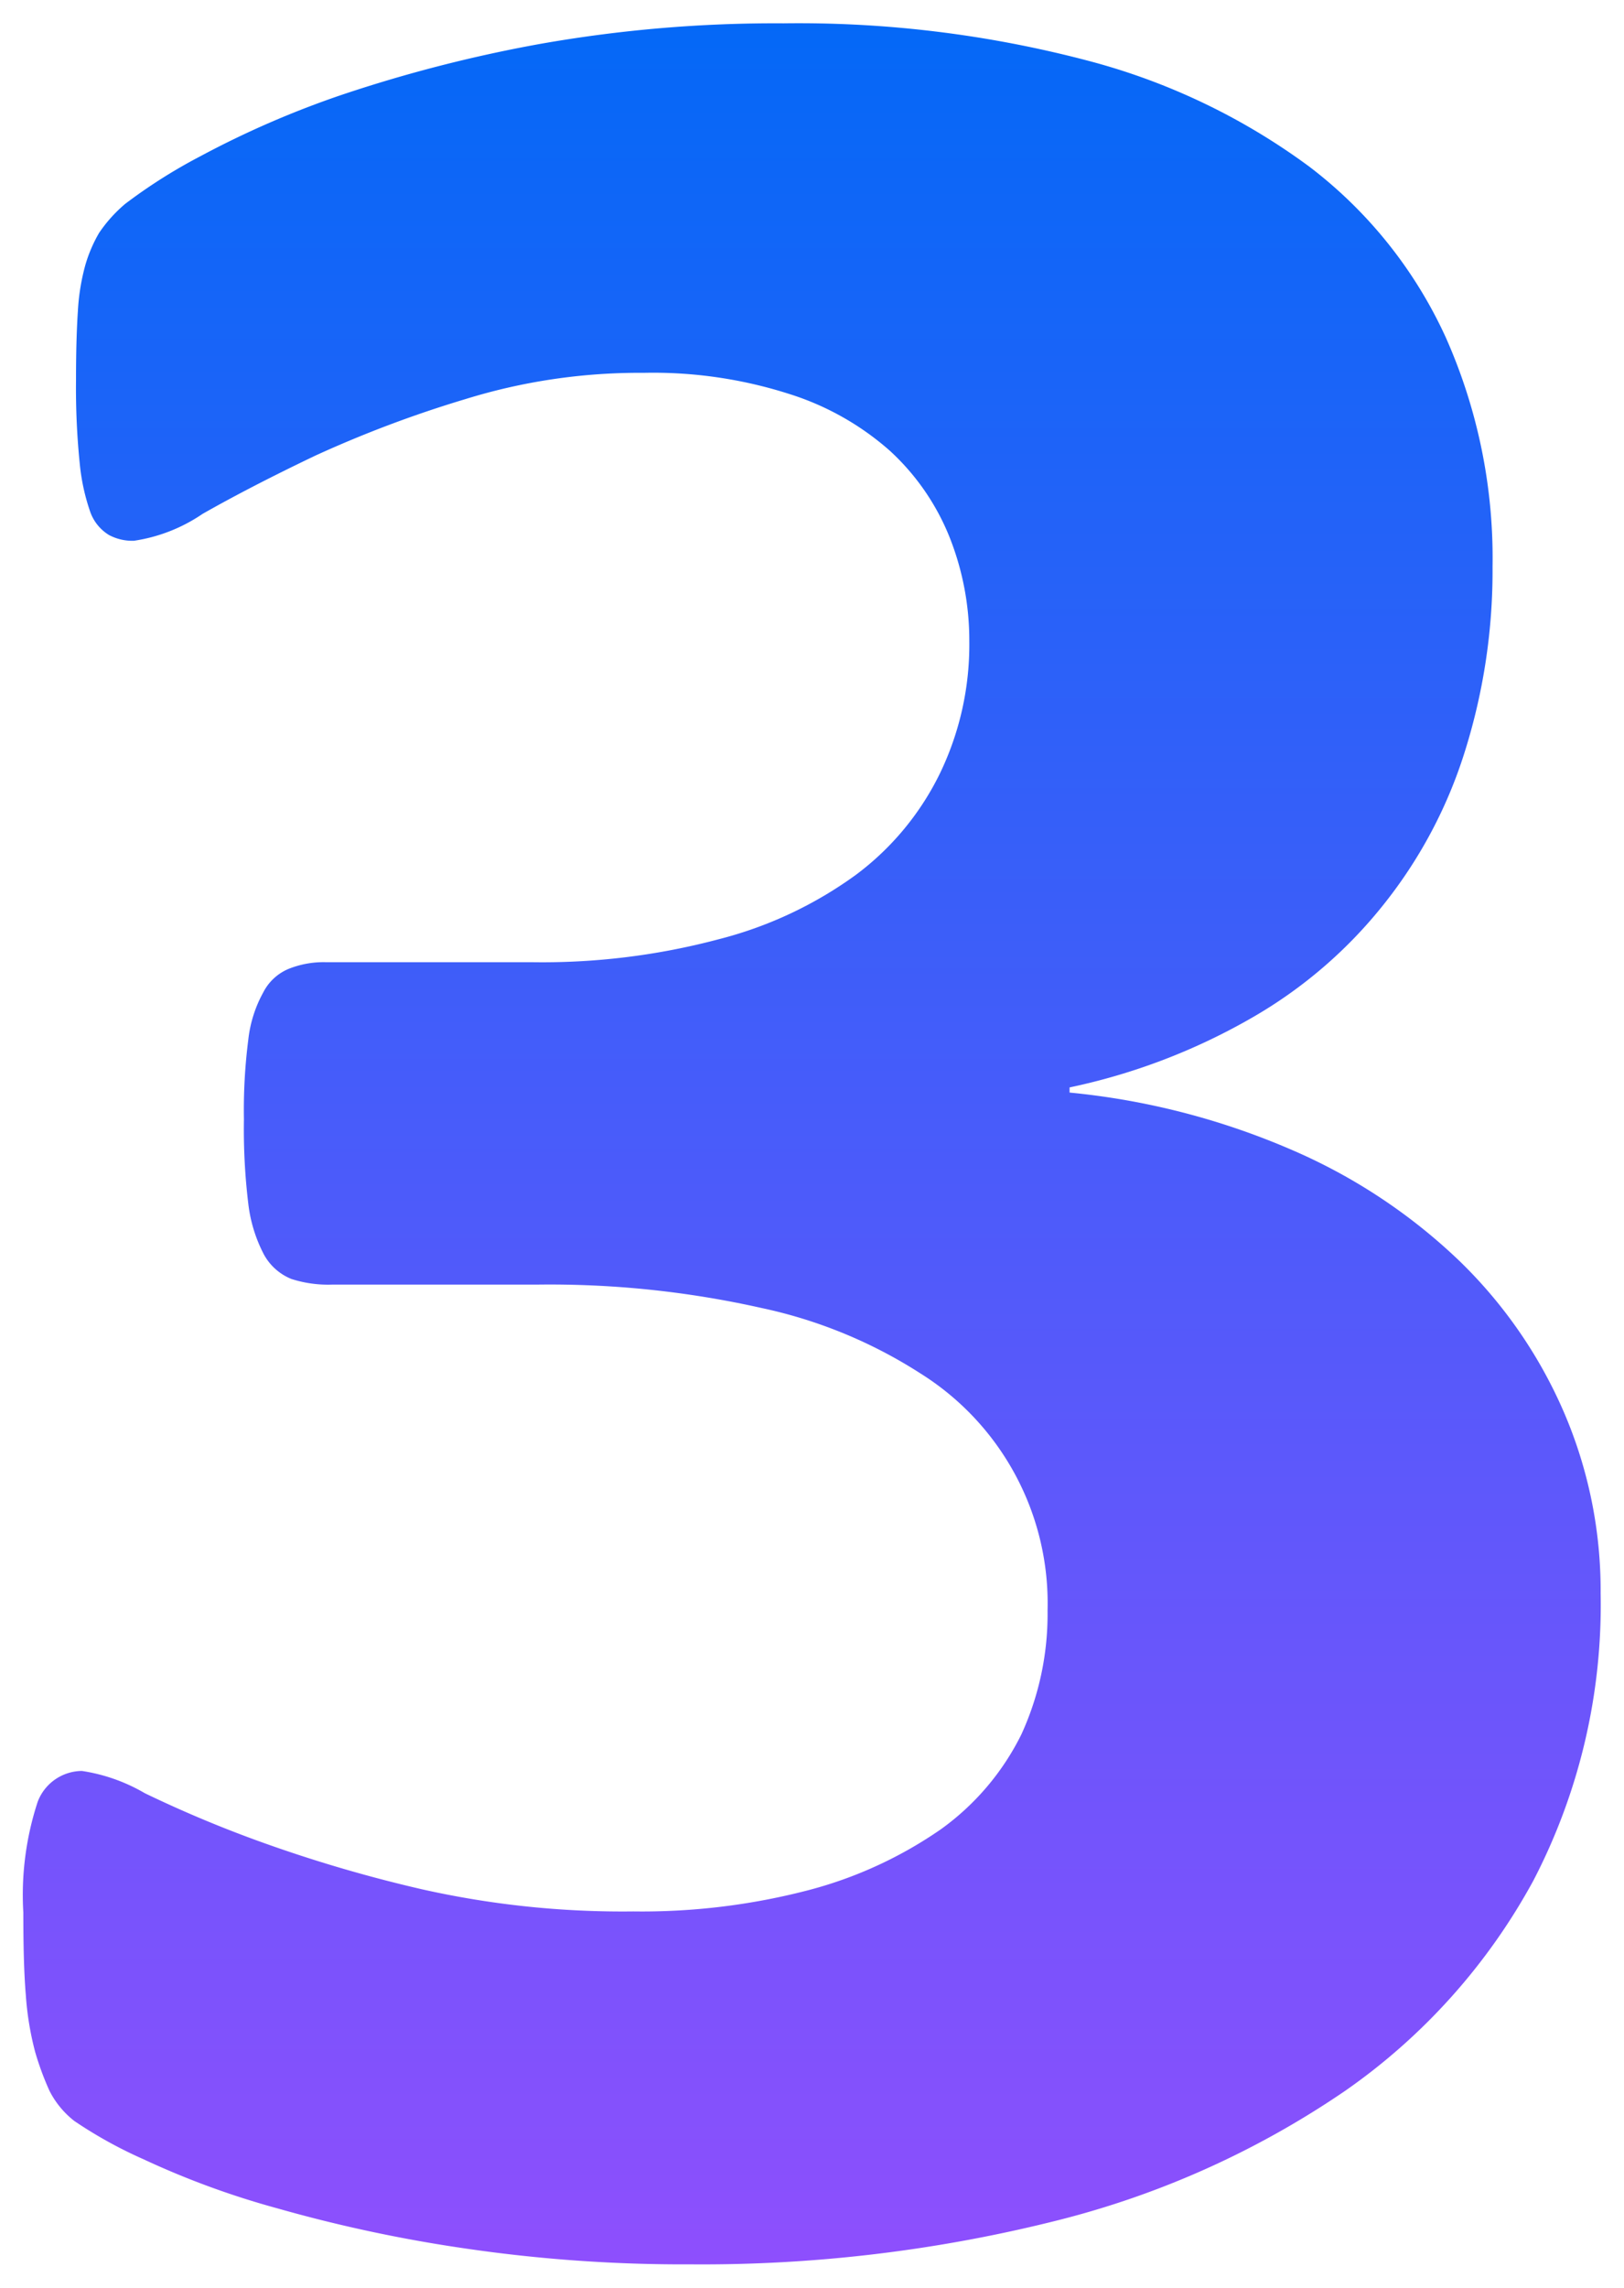 <svg xmlns="http://www.w3.org/2000/svg" xmlns:xlink="http://www.w3.org/1999/xlink" width="34.74" height="48.923" viewBox="0 0 34.74 48.923">
  <defs>
    <linearGradient id="linear-gradient" x1="0.5" x2="0.5" y2="1.406" gradientUnits="objectBoundingBox">
      <stop offset="0" stop-color="#0468f7"/>
      <stop offset="1" stop-color="#c645ff"/>
    </linearGradient>
  </defs>
  <path id="Path_264" data-name="Path 264" d="M131.006,43.575a12.774,12.774,0,0,1-1.439,6.143,13.1,13.1,0,0,1-4.024,4.494,19.183,19.183,0,0,1-6.156,2.772,31.139,31.139,0,0,1-7.849.94,32.057,32.057,0,0,1-4.837-.342,30.882,30.882,0,0,1-4-.855,17.938,17.938,0,0,1-2.865-1.05,9.445,9.445,0,0,1-1.479-.818,1.916,1.916,0,0,1-.533-.647,6.192,6.192,0,0,1-.306-.83,6.482,6.482,0,0,1-.2-1.221c-.04-.476-.053-1.075-.053-1.759a6.387,6.387,0,0,1,.307-2.369,1.02,1.02,0,0,1,.946-.66,3.78,3.78,0,0,1,1.346.476,25.891,25.891,0,0,0,2.439,1.026,30.158,30.158,0,0,0,3.478,1.026,19.585,19.585,0,0,0,4.531.476,14.124,14.124,0,0,0,3.784-.464,8.95,8.95,0,0,0,2.8-1.295,5.5,5.5,0,0,0,1.719-2.027,6.179,6.179,0,0,0,.56-2.65,5.8,5.8,0,0,0-2.718-5.068,10.213,10.213,0,0,0-3.4-1.4,20.662,20.662,0,0,0-4.824-.5h-4.371a2.564,2.564,0,0,1-.866-.122,1.17,1.17,0,0,1-.586-.525,3.124,3.124,0,0,1-.333-1.087,13.237,13.237,0,0,1-.093-1.8,11.82,11.82,0,0,1,.093-1.7,2.7,2.7,0,0,1,.32-1.014,1.075,1.075,0,0,1,.533-.5,2.008,2.008,0,0,1,.8-.147h4.4a14.663,14.663,0,0,0,4-.488,8.6,8.6,0,0,0,2.945-1.38,5.969,5.969,0,0,0,1.8-2.174,6.326,6.326,0,0,0,.626-2.821,5.986,5.986,0,0,0-.426-2.235,5.065,5.065,0,0,0-1.266-1.832,5.928,5.928,0,0,0-2.159-1.221,9.535,9.535,0,0,0-3.118-.452,12.566,12.566,0,0,0-3.811.562,24.857,24.857,0,0,0-3.211,1.209c-.946.452-1.746.867-2.412,1.246a3.522,3.522,0,0,1-1.466.574,1.062,1.062,0,0,1-.533-.122.953.953,0,0,1-.4-.488,4.447,4.447,0,0,1-.227-1.038,16,16,0,0,1-.08-1.771c0-.6.013-1.087.04-1.49a4.62,4.62,0,0,1,.16-.989,3.042,3.042,0,0,1,.293-.684,3.03,3.03,0,0,1,.56-.623,11.393,11.393,0,0,1,1.6-1.014,20.034,20.034,0,0,1,3.038-1.319,30.161,30.161,0,0,1,4.237-1.087,28.9,28.9,0,0,1,5.21-.44,24.282,24.282,0,0,1,6.489.794,13.9,13.9,0,0,1,4.757,2.272,9.588,9.588,0,0,1,2.918,3.652,11.593,11.593,0,0,1,1,4.9,12.889,12.889,0,0,1-.586,3.933,10.03,10.03,0,0,1-1.719,3.261,9.881,9.881,0,0,1-2.825,2.443,13.3,13.3,0,0,1-3.918,1.5v.11a15.771,15.771,0,0,1,4.77,1.233,12.08,12.08,0,0,1,3.571,2.369A10.051,10.051,0,0,1,130.22,39.7a9.637,9.637,0,0,1,.786,3.871Z" transform="translate(-96.766 -9.502)" stroke="rgba(0,0,0,0)" stroke-width="1" fill="url(#linear-gradient)"/>
</svg>
